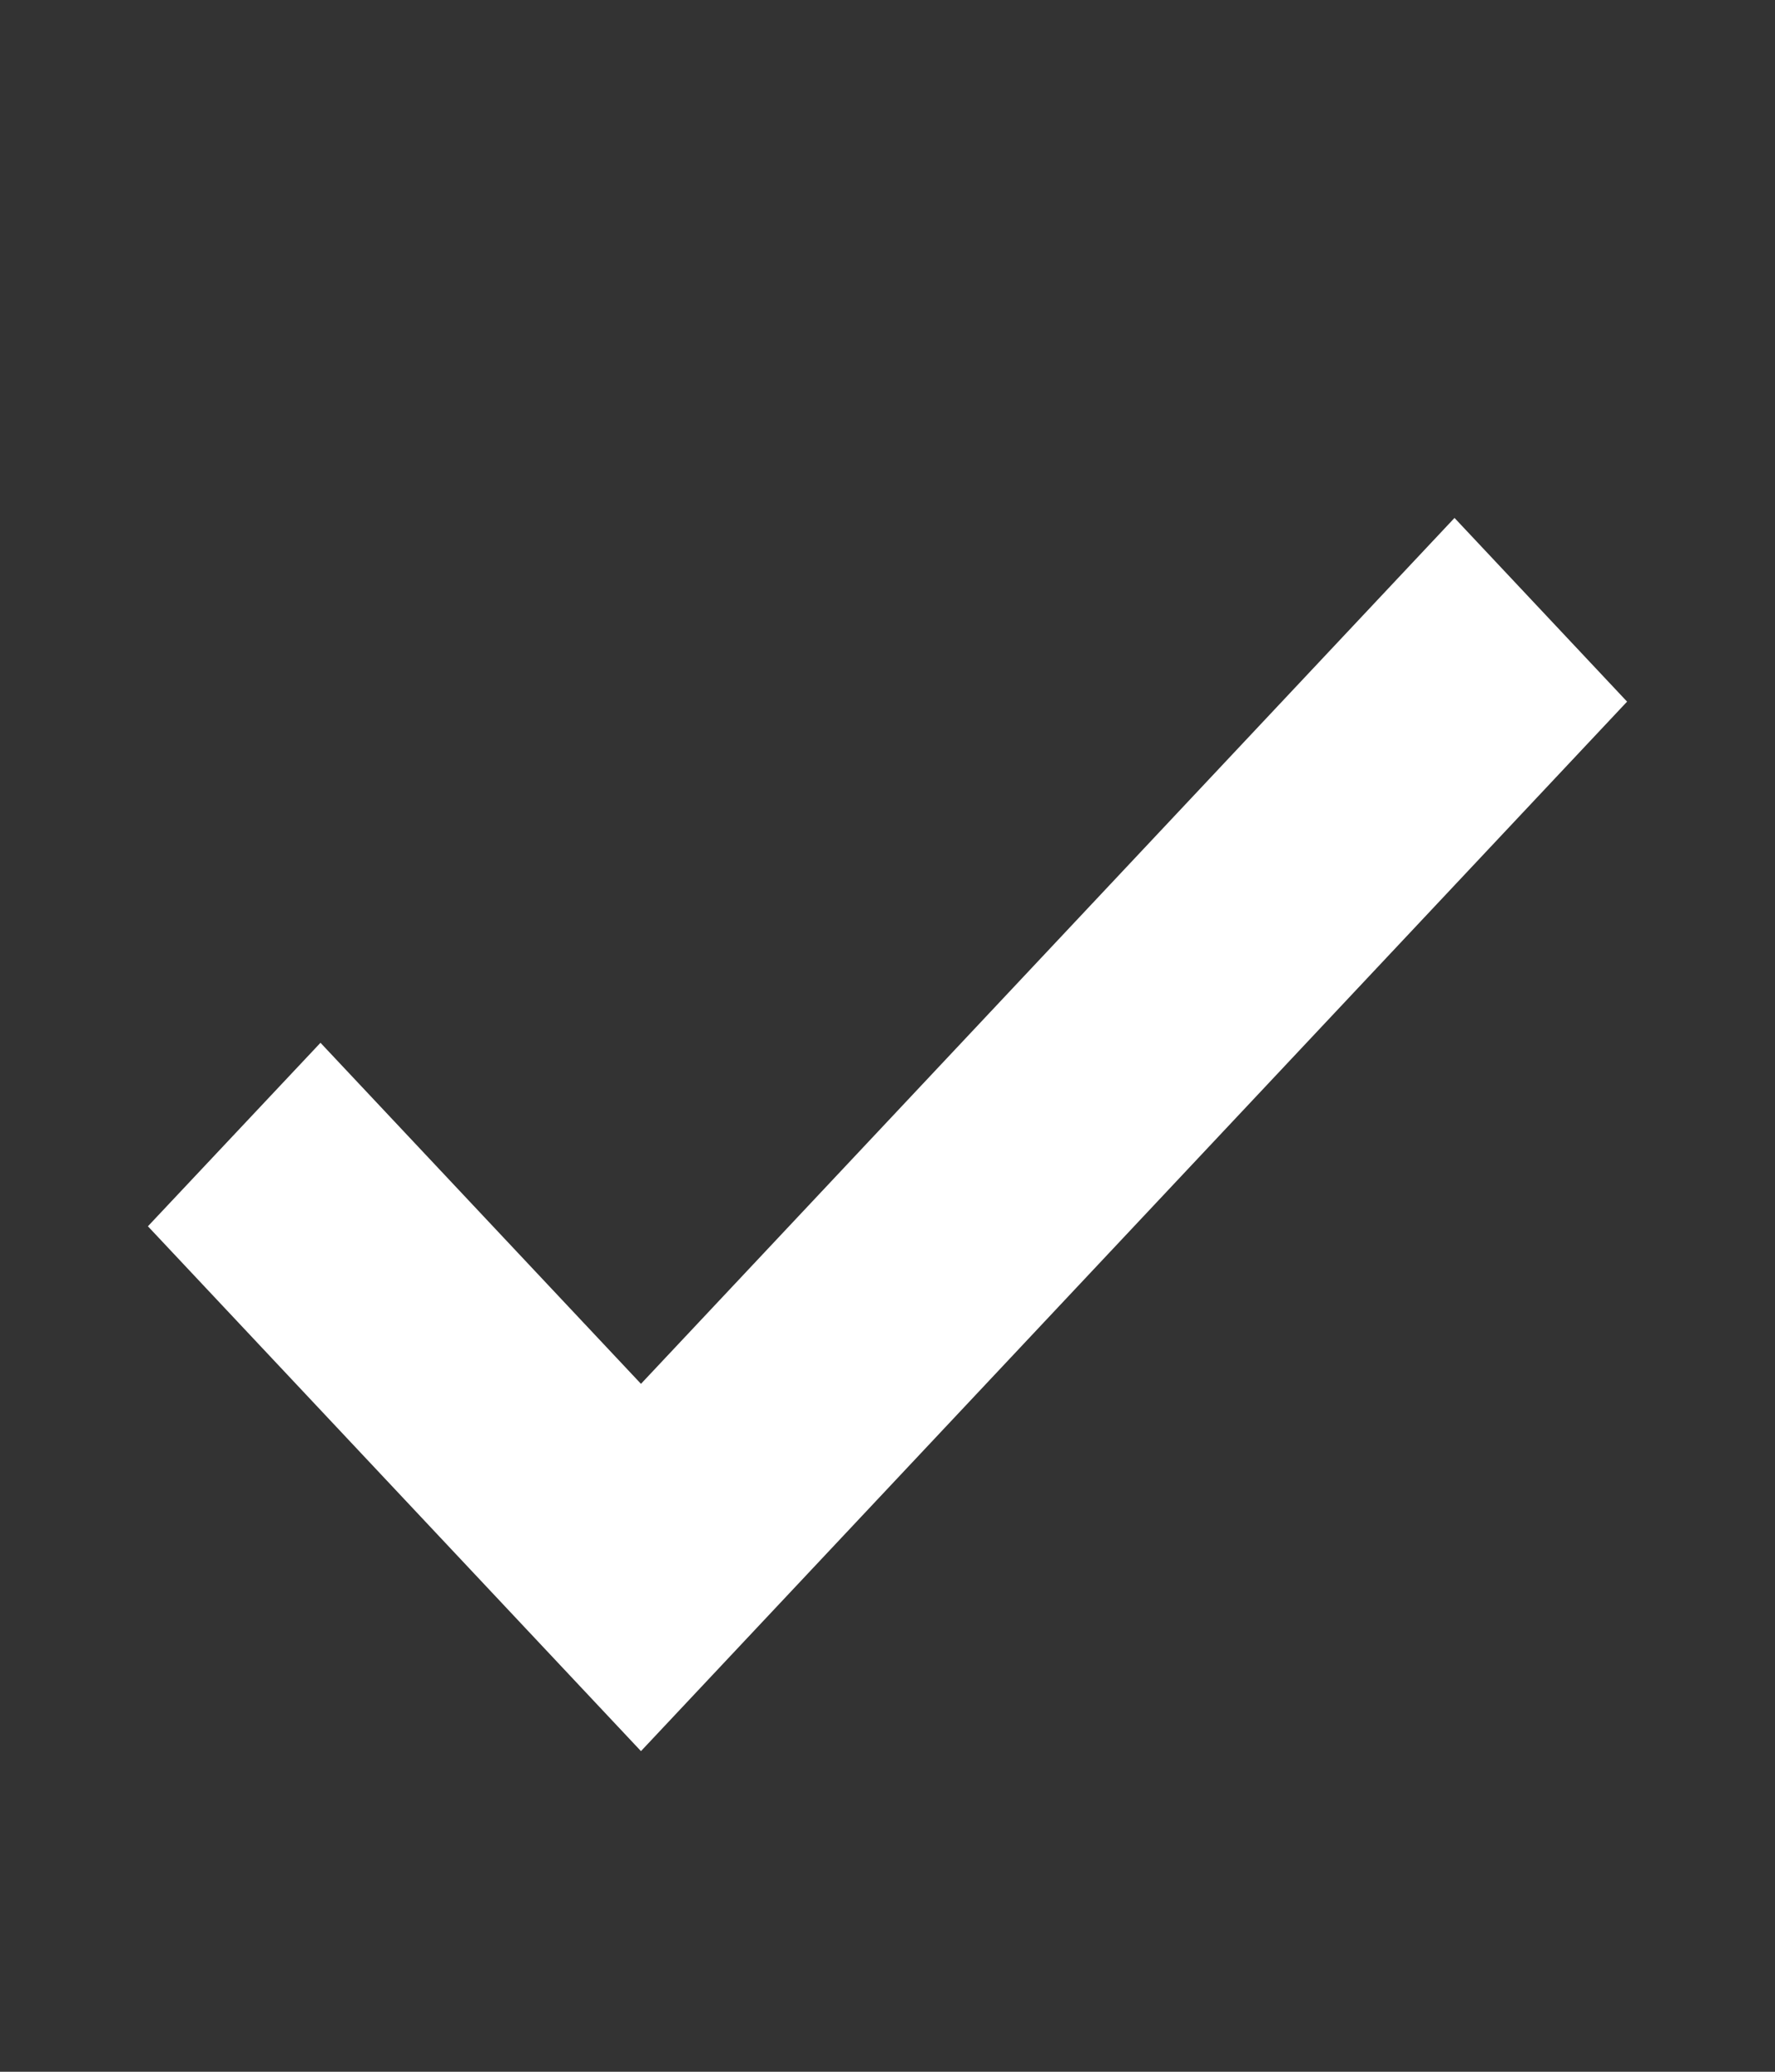 <svg width="18" height="21" fill="none" xmlns="http://www.w3.org/2000/svg"><rect width="100%" height="100%" fill="#333333" stroke="none"/><path d="M6.5 17.75l-5-5.32 1.75-1.86 3.25 3.457 8.25-8.777 1.75 1.862-10 10.638z" fill="#fff"/></svg>